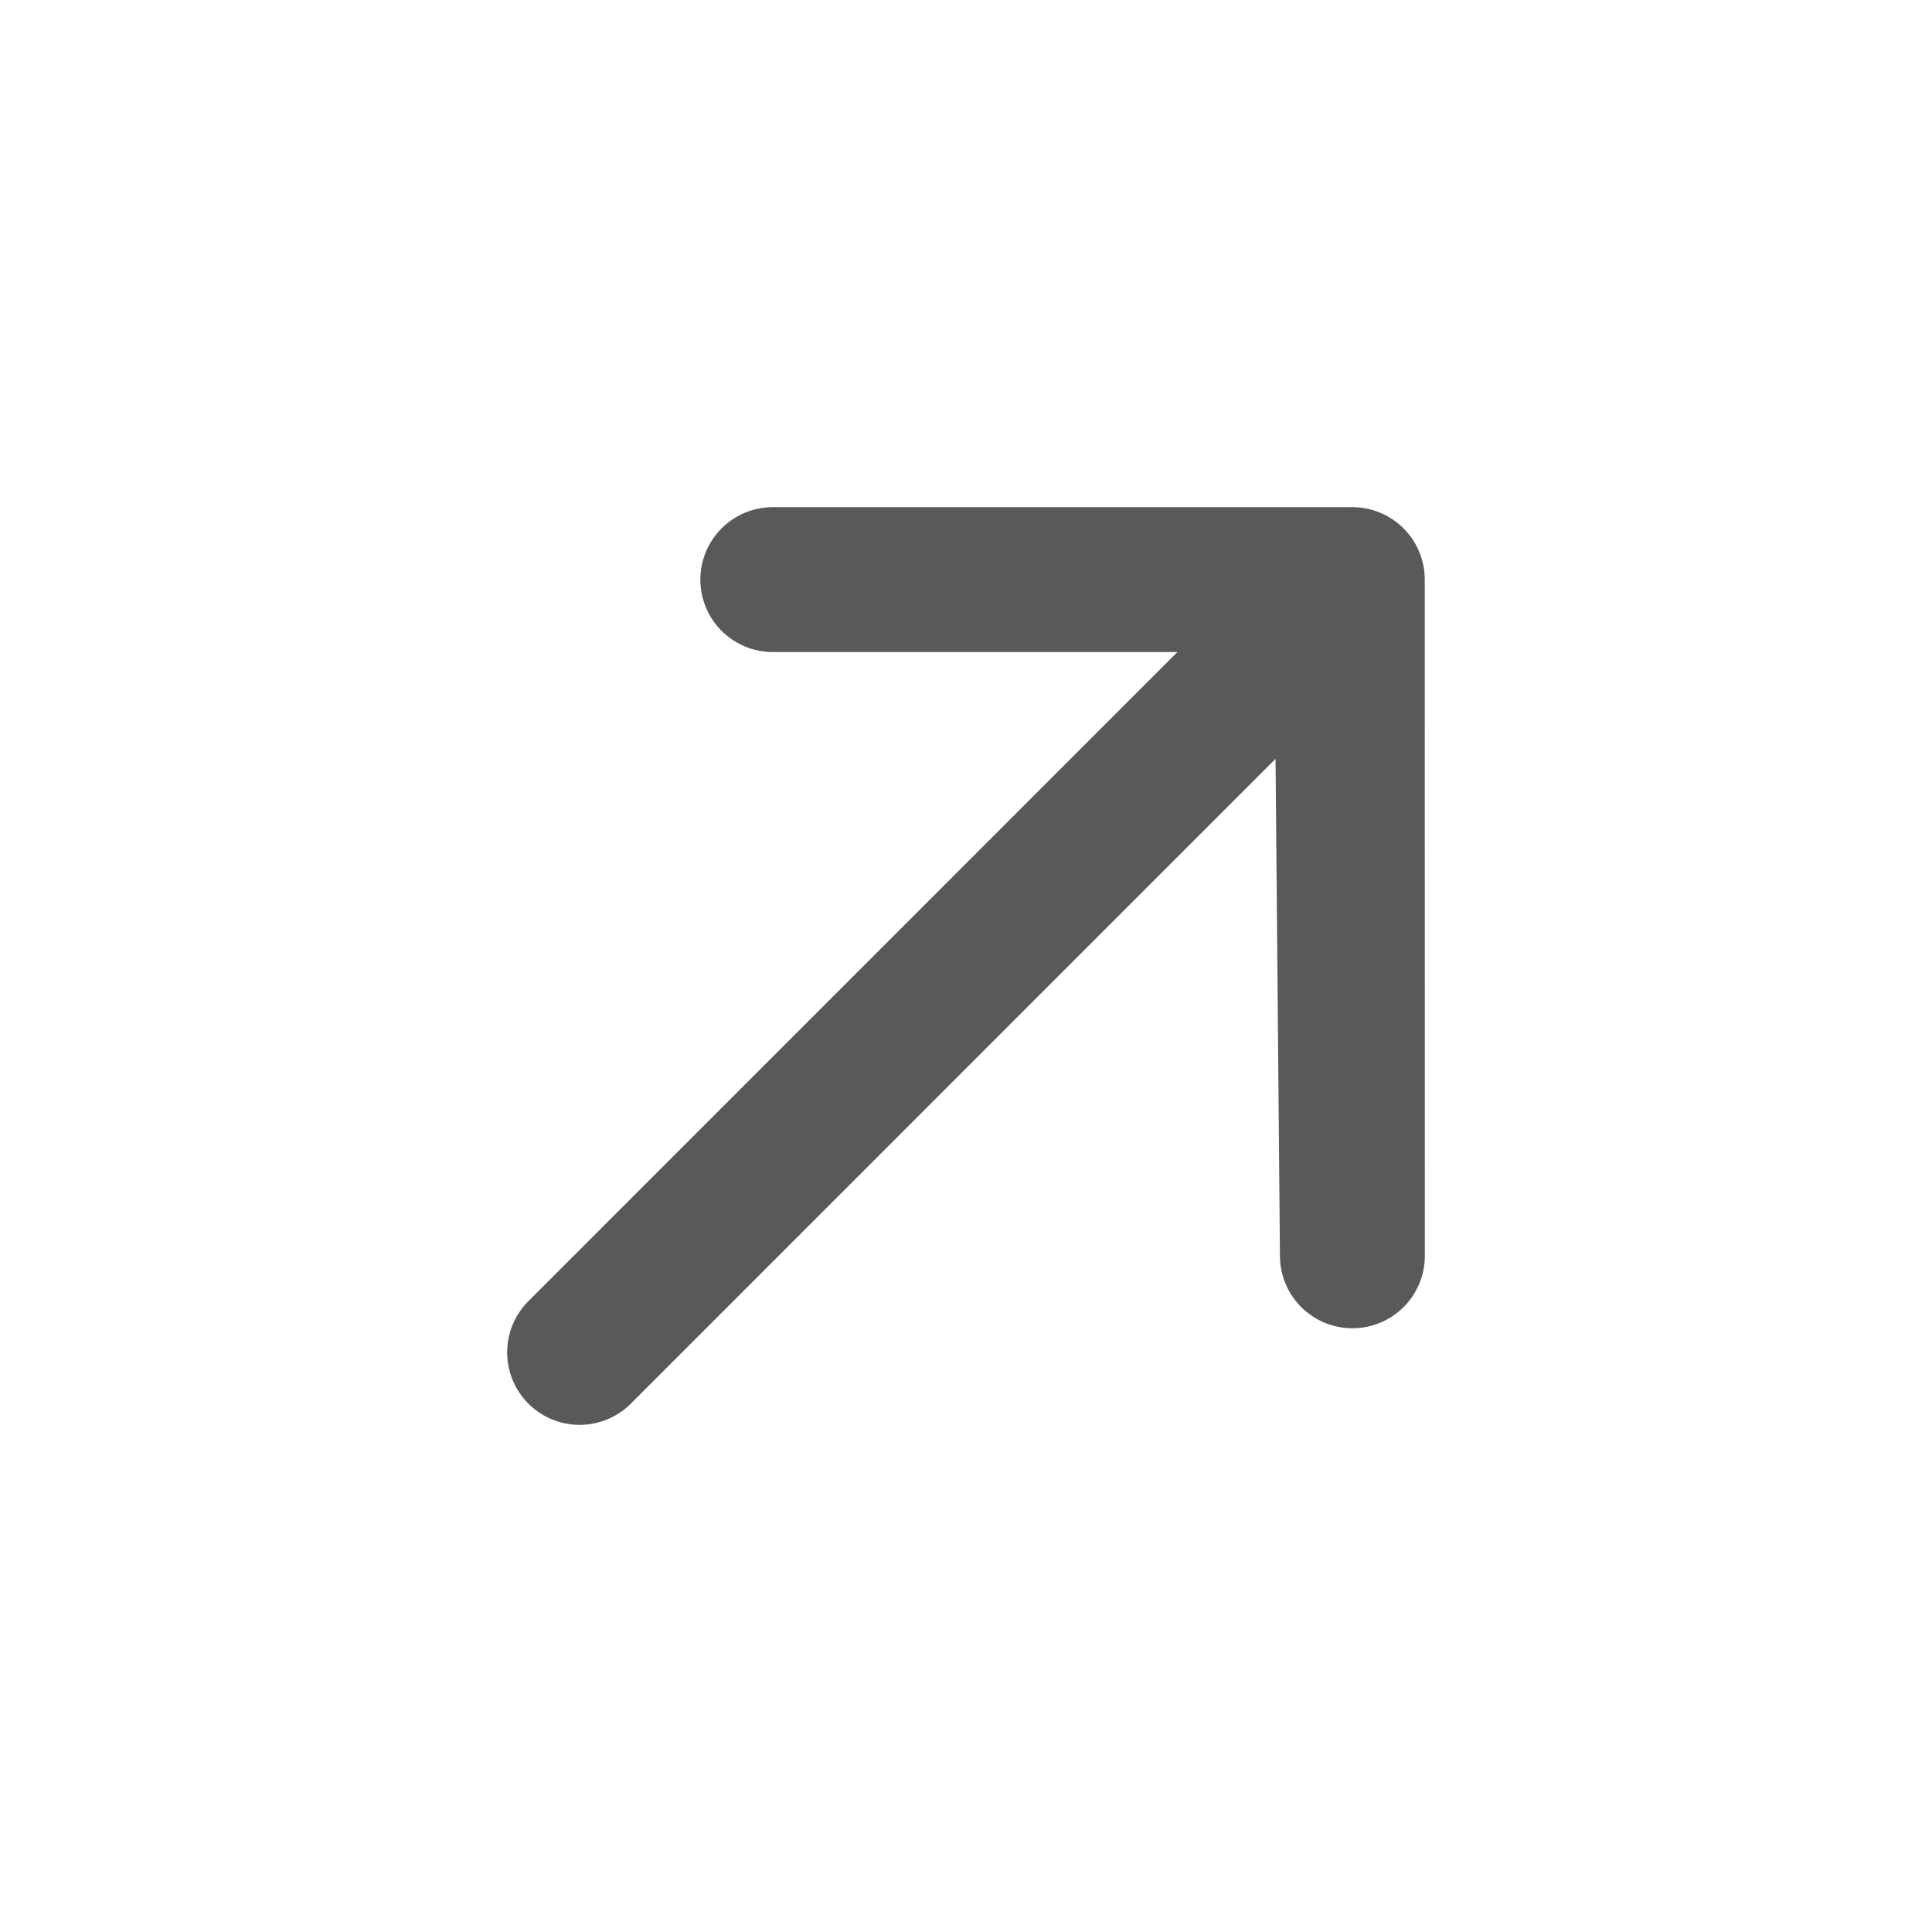 <svg width="20" height="20" viewBox="0 0 20 20" fill="none" xmlns="http://www.w3.org/2000/svg">
<path d="M8 6H13.938L14 13L13.999 6L6 14" stroke="#595959" stroke-width="1.5" stroke-linecap="round" stroke-linejoin="round"/>
</svg>
